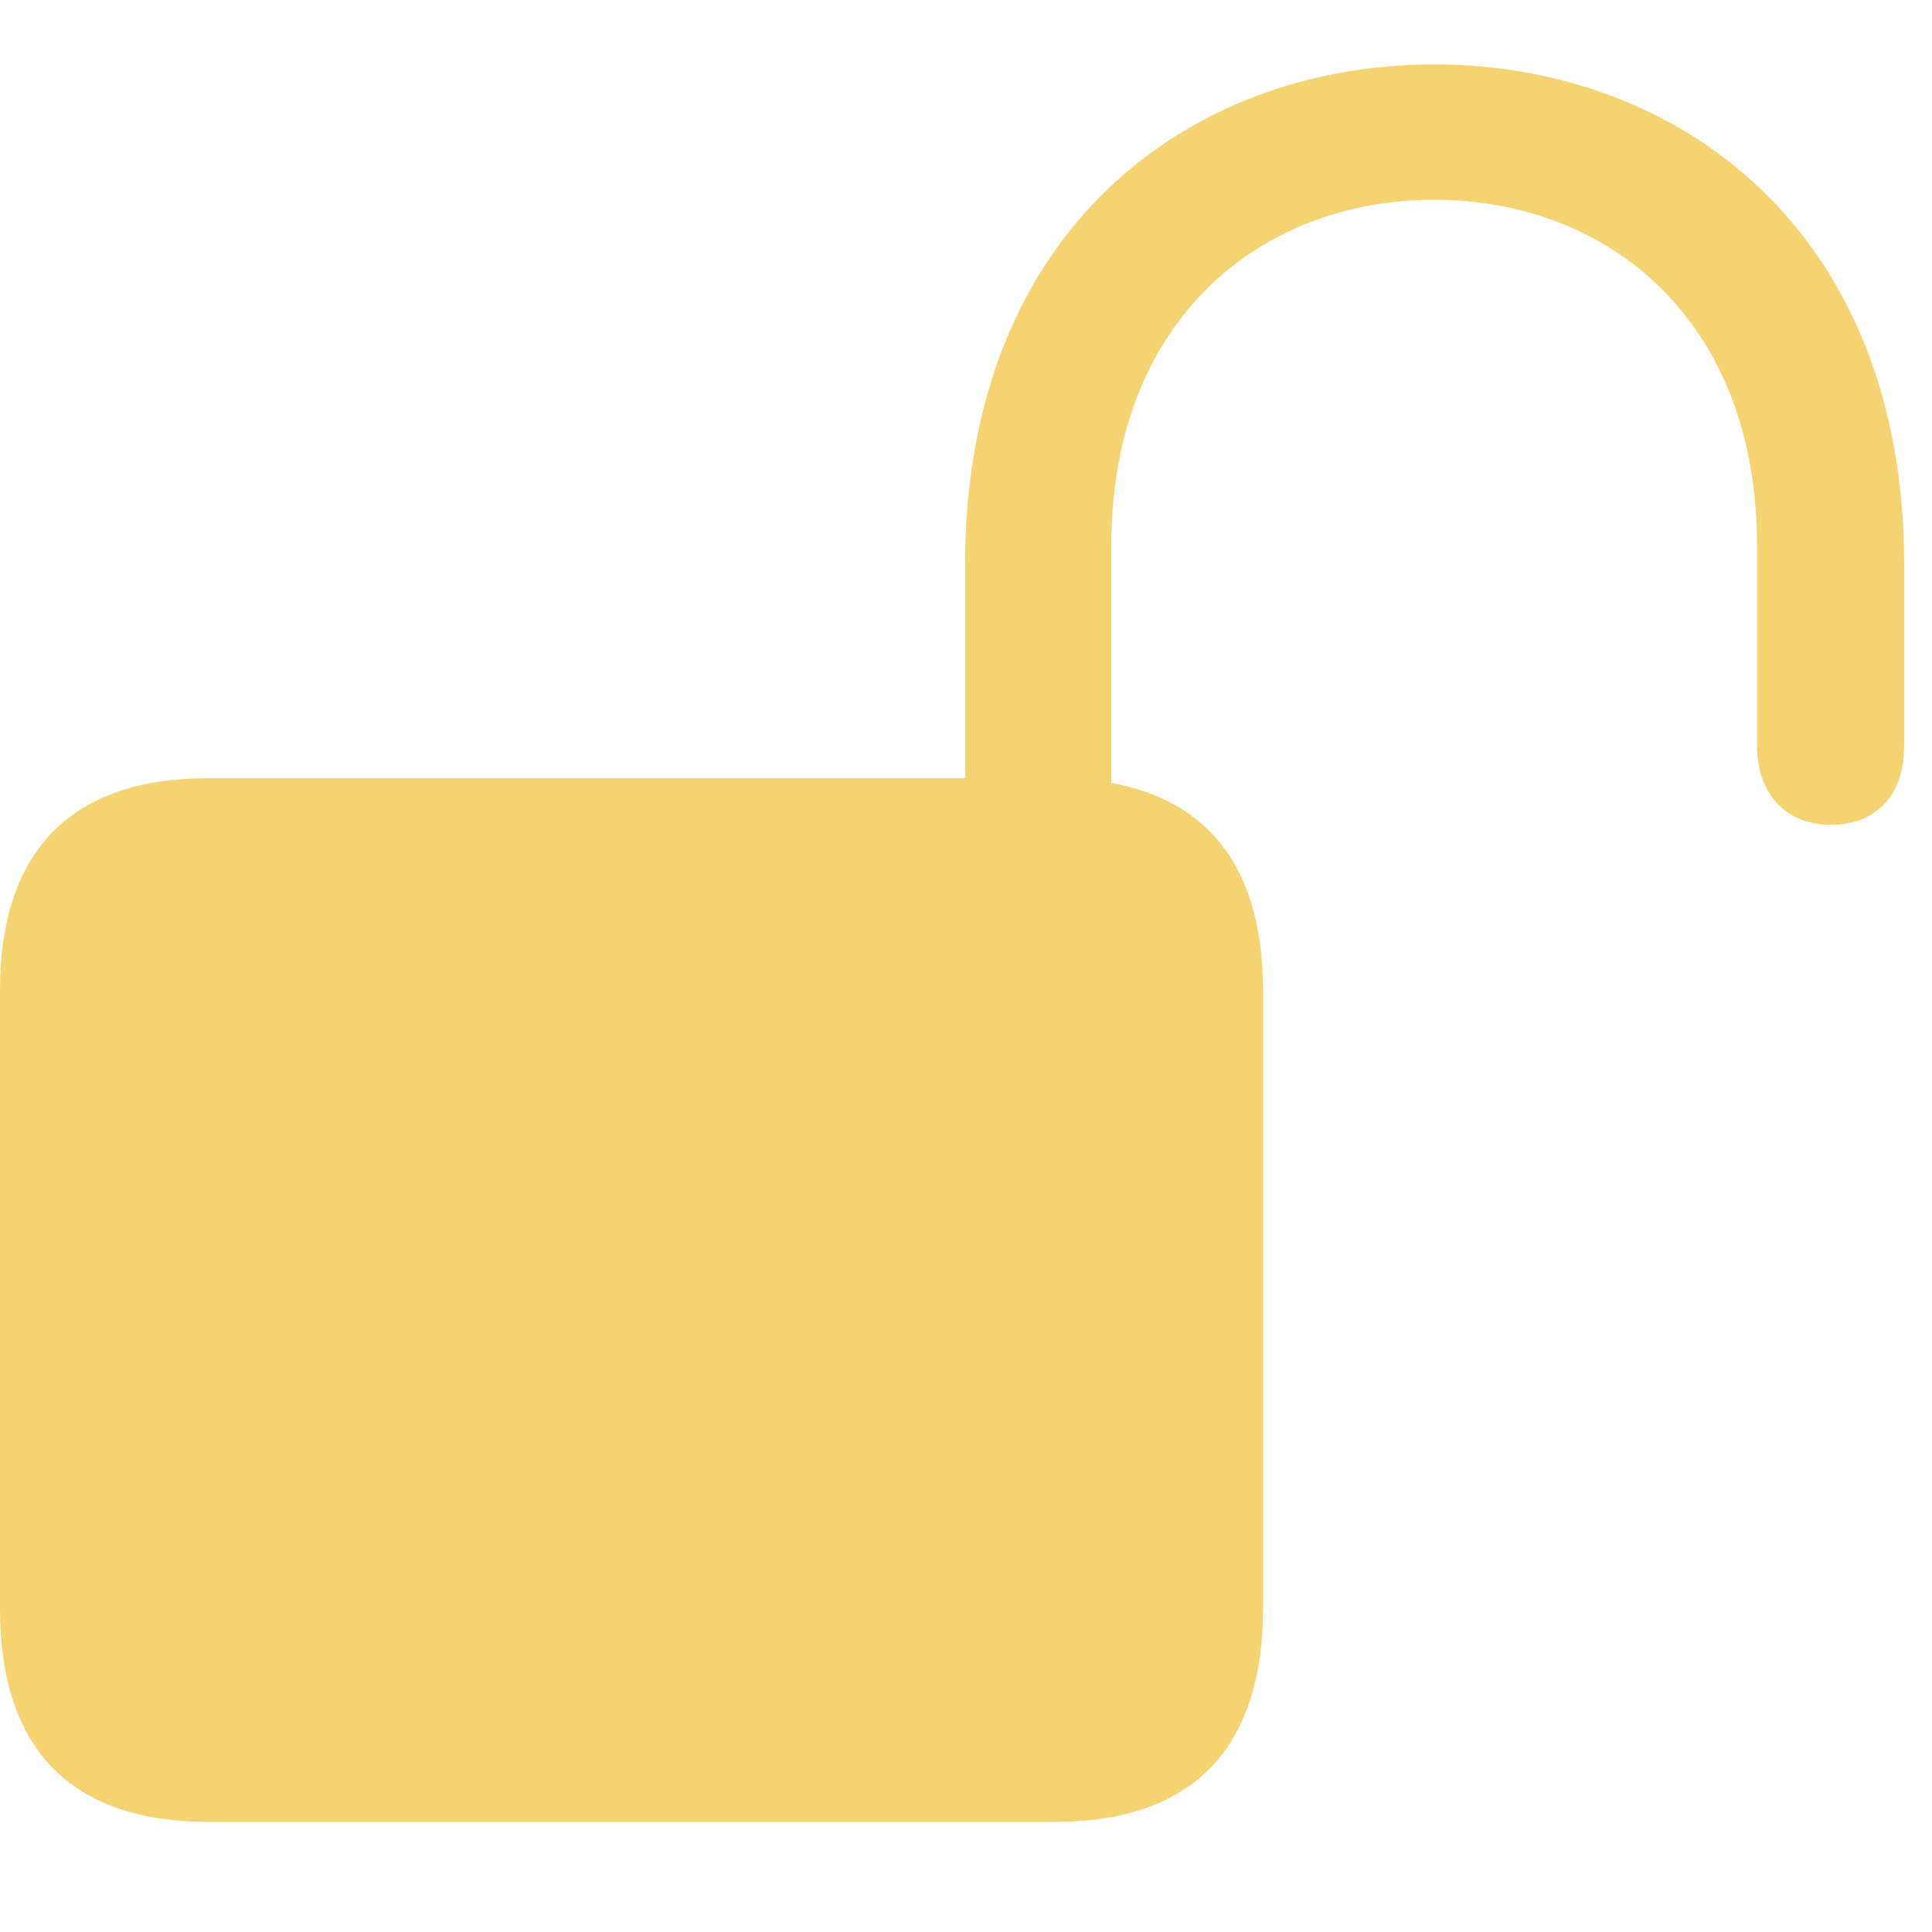<svg width="17" height="17" viewBox="0 0 15 14" fill="none" xmlns="http://www.w3.org/2000/svg">
<g clip-path="url(#clip0_22_126)">
<path d="M1.616 13.645H8.19C9.246 13.645 9.806 13.088 9.806 11.988V7.191C9.806 6.098 9.246 5.542 8.19 5.542H1.616C0.56 5.542 0 6.098 0 7.191V11.988C0 13.088 0.56 13.645 1.616 13.645ZM7.493 6.085H8.628V3.738C8.628 1.977 9.792 1.051 11.135 1.051C12.478 1.051 13.642 1.977 13.642 3.738V5.284C13.642 5.695 13.894 5.904 14.217 5.904C14.526 5.904 14.784 5.716 14.784 5.284V3.885C14.784 1.267 13.01 0 11.135 0C9.253 0 7.493 1.267 7.493 3.885V6.085Z" fill="#F2CB57" fill-opacity="0.85"/>
</g>
<defs>
<clipPath id="clip0_22_126">
<rect width="15" height="14" fill="white"/>
</clipPath>
</defs>
</svg>
